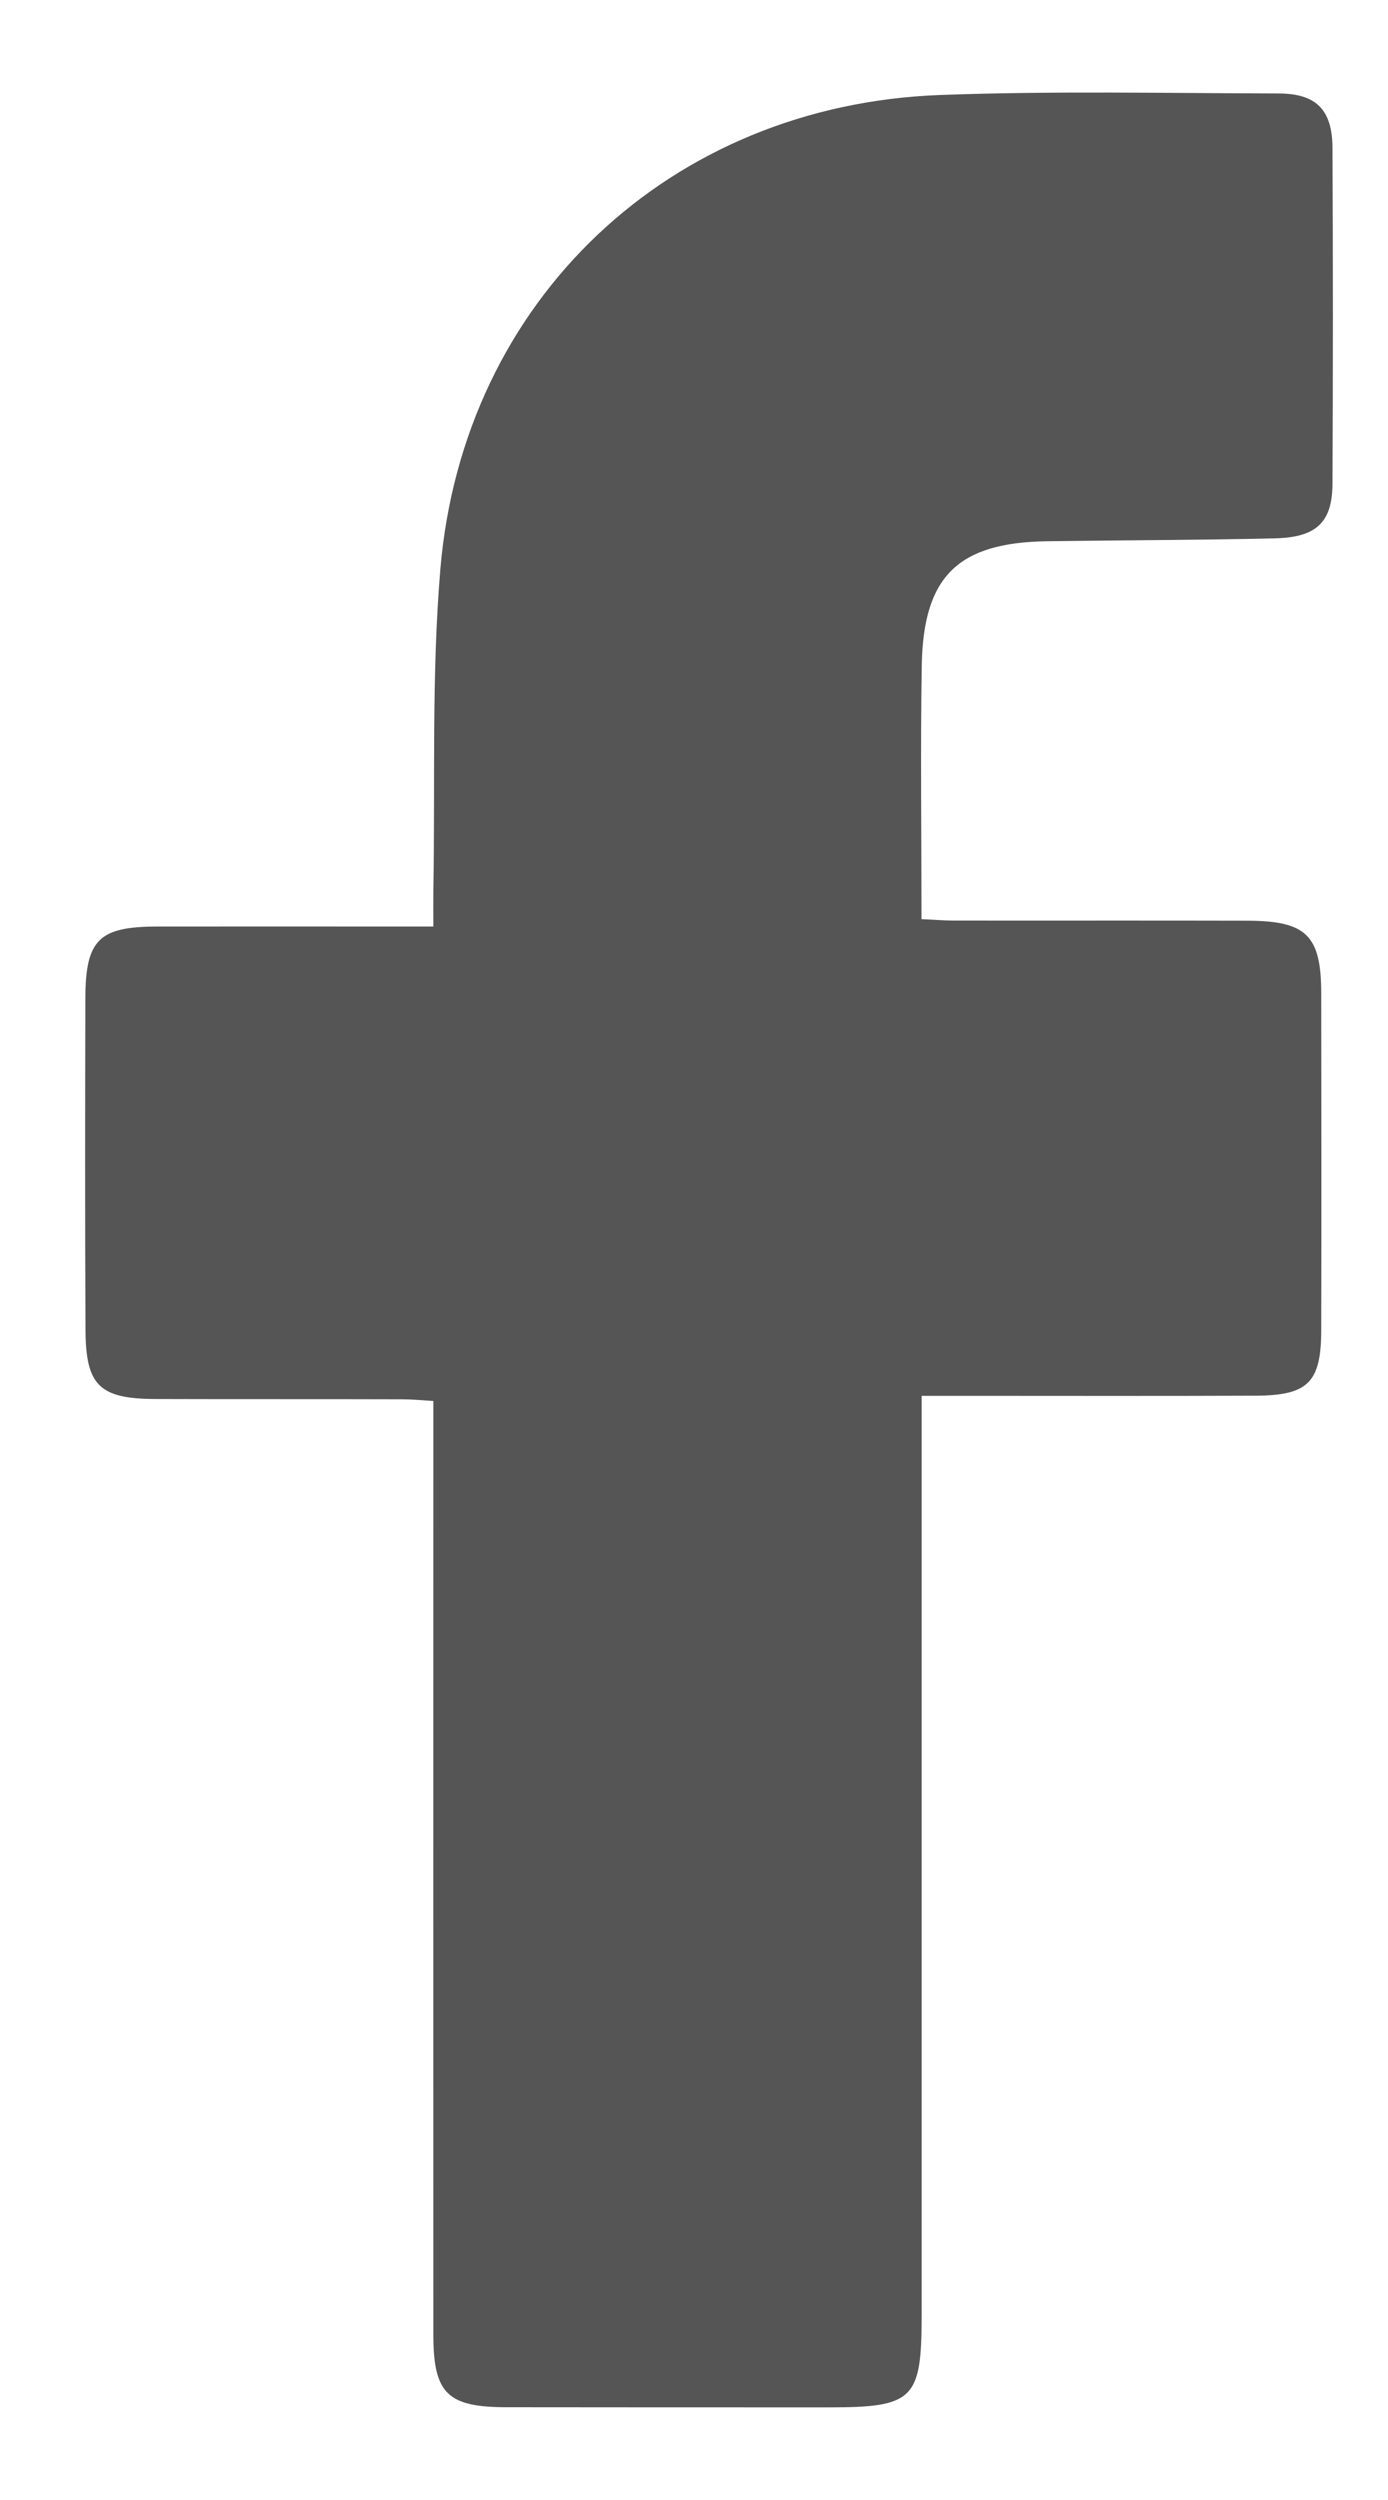<svg width="10" height="18" viewBox="0 0 10 18" fill="none" xmlns="http://www.w3.org/2000/svg">
<path d="M6.641 4.787C6.631 5.39 6.639 5.993 6.639 6.618C6.725 6.621 6.796 6.628 6.868 6.628C7.574 6.629 8.28 6.627 8.986 6.629C9.413 6.63 9.519 6.735 9.519 7.155C9.52 7.962 9.521 8.77 9.519 9.578C9.518 9.952 9.425 10.047 9.049 10.049C8.329 10.052 7.61 10.05 6.89 10.05H6.64V16.676C6.64 17.275 6.581 17.333 5.973 17.333C5.199 17.333 4.425 17.333 3.652 17.332C3.222 17.332 3.122 17.233 3.122 16.807C3.121 14.655 3.122 12.503 3.122 10.351V10.087C3.039 10.082 2.968 10.075 2.897 10.075C2.306 10.073 1.716 10.075 1.125 10.073C0.716 10.072 0.617 9.977 0.616 9.571C0.612 8.777 0.613 7.982 0.615 7.188C0.616 6.766 0.713 6.672 1.13 6.671C1.714 6.67 2.298 6.671 2.881 6.671H3.122C3.122 6.57 3.121 6.491 3.122 6.412C3.136 5.638 3.108 4.861 3.173 4.093C3.339 2.158 4.827 0.757 6.771 0.684C7.584 0.654 8.399 0.671 9.214 0.673C9.483 0.674 9.598 0.791 9.6 1.062C9.604 1.869 9.604 2.677 9.6 3.485C9.598 3.76 9.485 3.868 9.19 3.876C8.641 3.889 8.091 3.889 7.541 3.897C6.904 3.907 6.653 4.148 6.641 4.787Z" fill="#555555"/>
</svg>
